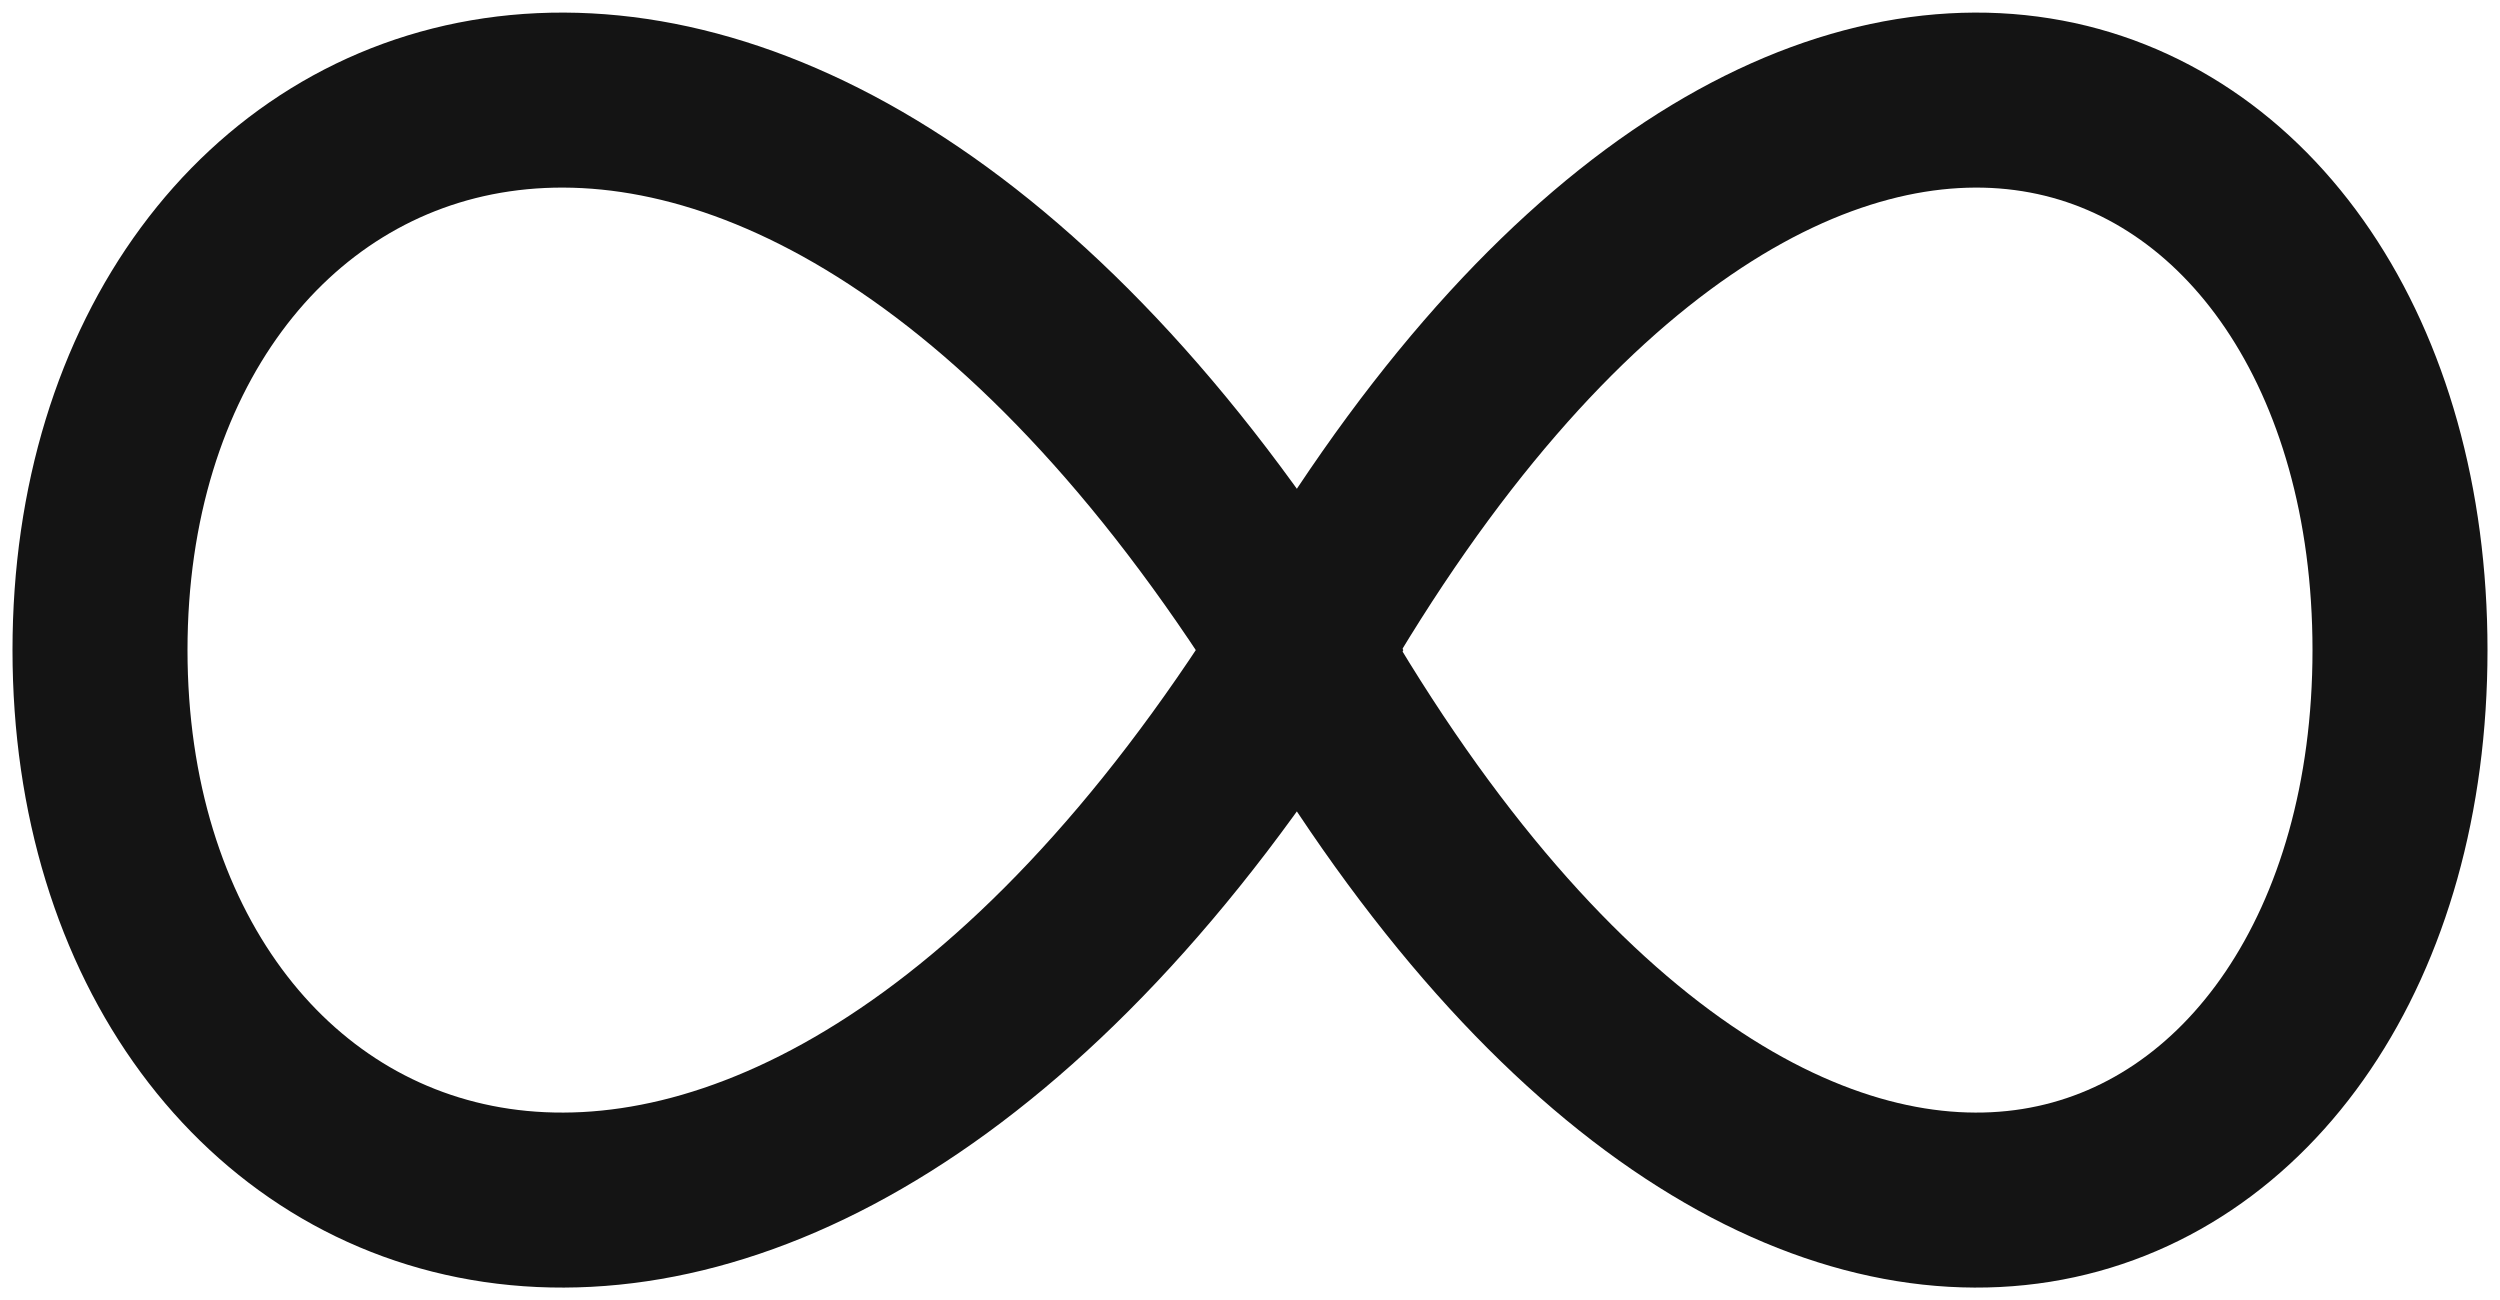 <svg width="25" height="13" viewBox="0 0 25 13" fill="none" xmlns="http://www.w3.org/2000/svg">
<path d="M13 6.501C7.581 15.135 1 12.408 1 6.501C1 0.594 7.581 -2.133 13 6.501Z" stroke="#141414" stroke-width="1.75"/>
<path d="M13 6.501C17.968 -2.133 24 0.594 24 6.501C24 12.408 17.968 15.135 13 6.501Z" stroke="#141414" stroke-width="1.75"/>
</svg>
